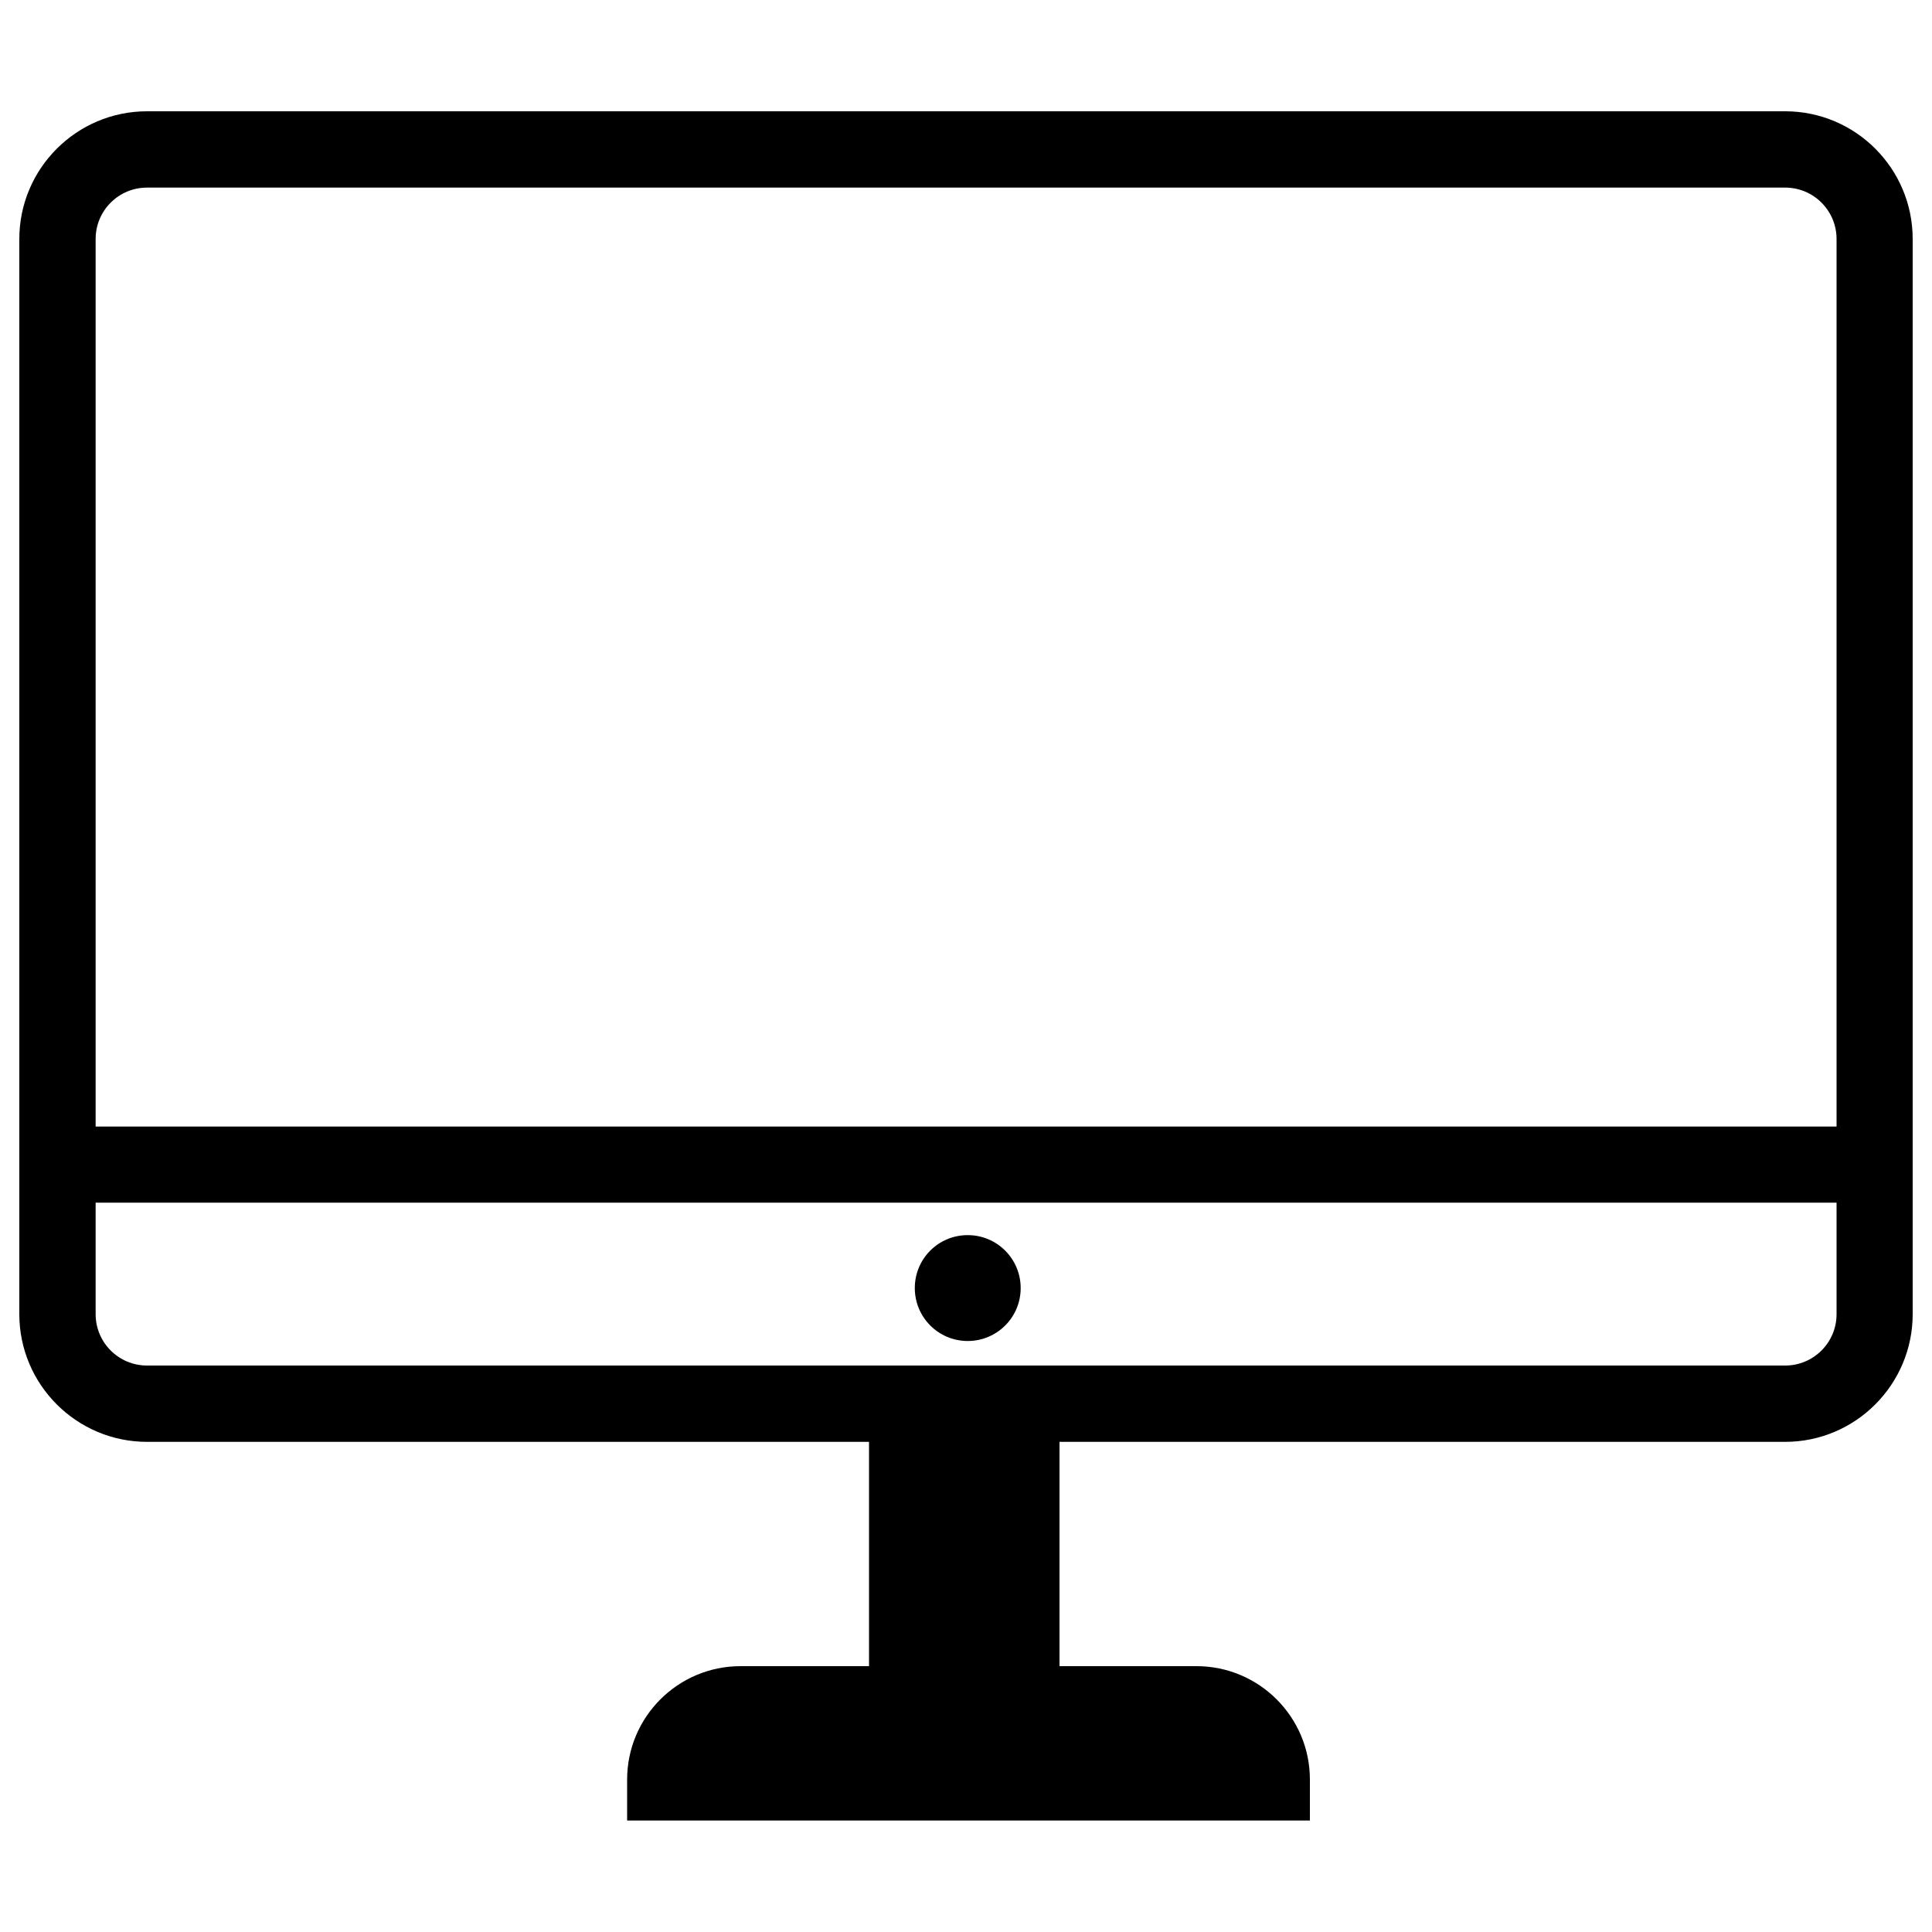 <?xml version="1.0" encoding="utf-8"?>
<!-- Svg Vector Icons : http://www.onlinewebfonts.com/icon -->
<!DOCTYPE svg PUBLIC "-//W3C//DTD SVG 1.1//EN" "http://www.w3.org/Graphics/SVG/1.1/DTD/svg11.dtd">
<svg version="1.1" xmlns="http://www.w3.org/2000/svg" xmlns:xlink="http://www.w3.org/1999/xlink" x="0px" y="0px" viewBox="0 0 1000 1000" enable-background="new 0 0 1000 1000" xml:space="preserve">
<g><path d="M924,746.3H76.1c-36.4,0-66.1-29.6-66.1-66.1V123.7c0-36.4,29.6-66.1,66.1-66.1H924c36.4,0,66,29.6,66,66.1v556.5C990,716.6,960.4,746.3,924,746.3z M76.1,97.1c-14.7,0-26.6,11.9-26.6,26.6v556.5c0,14.7,11.9,26.6,26.6,26.6H924c14.7,0,26.6-11.9,26.6-26.6V123.7c0-14.7-11.9-26.6-26.6-26.6H76.1z"/><path d="M449.8,729.5h98.6v194.7h-98.6V729.5L449.8,729.5z"/><path d="M678,942.3H324.6v-21.2c0-32.4,26.3-58.7,58.7-58.7h236c32.4,0,58.7,26.3,58.7,58.7V942.3z"/><path d="M32.3,583.1h933v39.4h-933V583.1L32.3,583.1z"/><path d="M473.5,666.7c0,15.1,12.2,27.4,27.4,27.4c15.1,0,27.4-12.2,27.4-27.4c0-15.1-12.2-27.4-27.4-27.4C485.7,639.3,473.5,651.5,473.5,666.7L473.5,666.7L473.5,666.7z"/></g>
</svg>